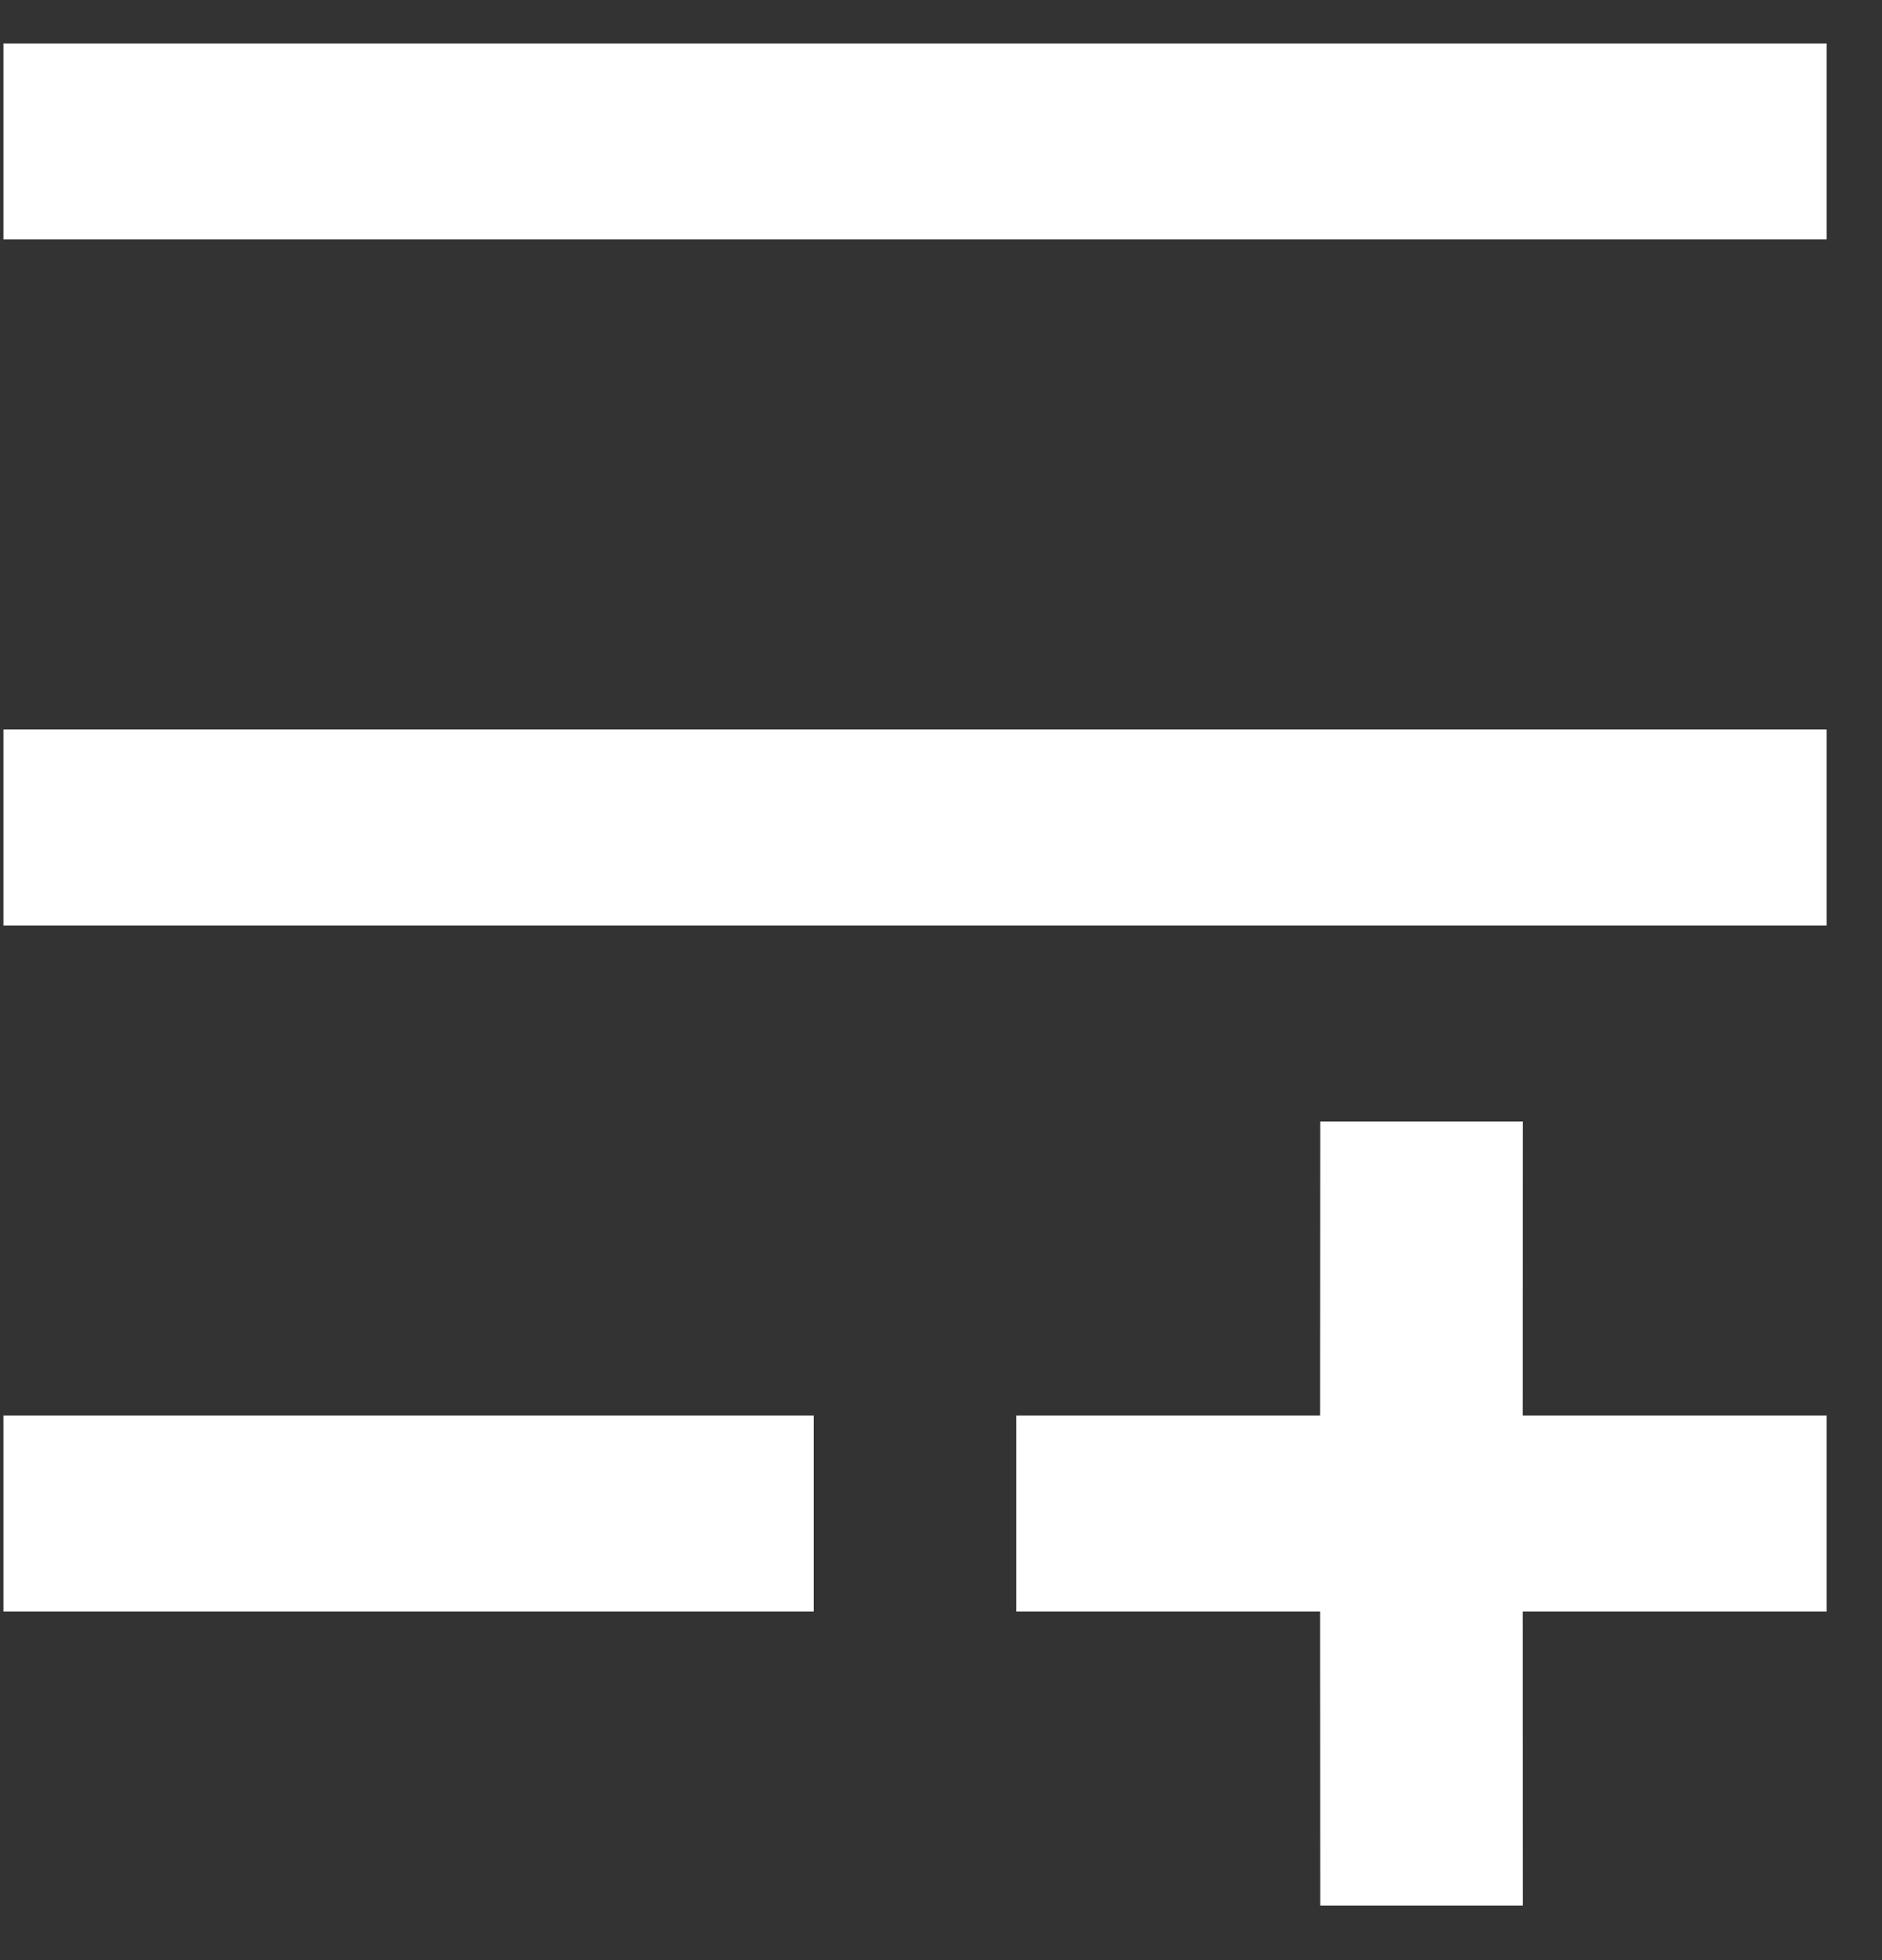 <svg width="24" height="25" viewBox="0 0 24 25" fill="none" xmlns="http://www.w3.org/2000/svg">
<rect x="0" y="0" width="24" height="25" fill="#333333" stroke="none"/>
<path d="M19.419 14.304L19.418 18.054H23.294V20.554H19.418L19.419 24.304H16.836L16.834 20.554H12.961V18.054H16.834L16.836 14.304H19.419ZM10.377 18.054V20.554H0.044V18.054H10.377ZM23.294 9.304V11.804H0.044V9.304H23.294ZM23.294 0.554V3.054H0.044V0.554H23.294Z" fill="white"/>
</svg>
